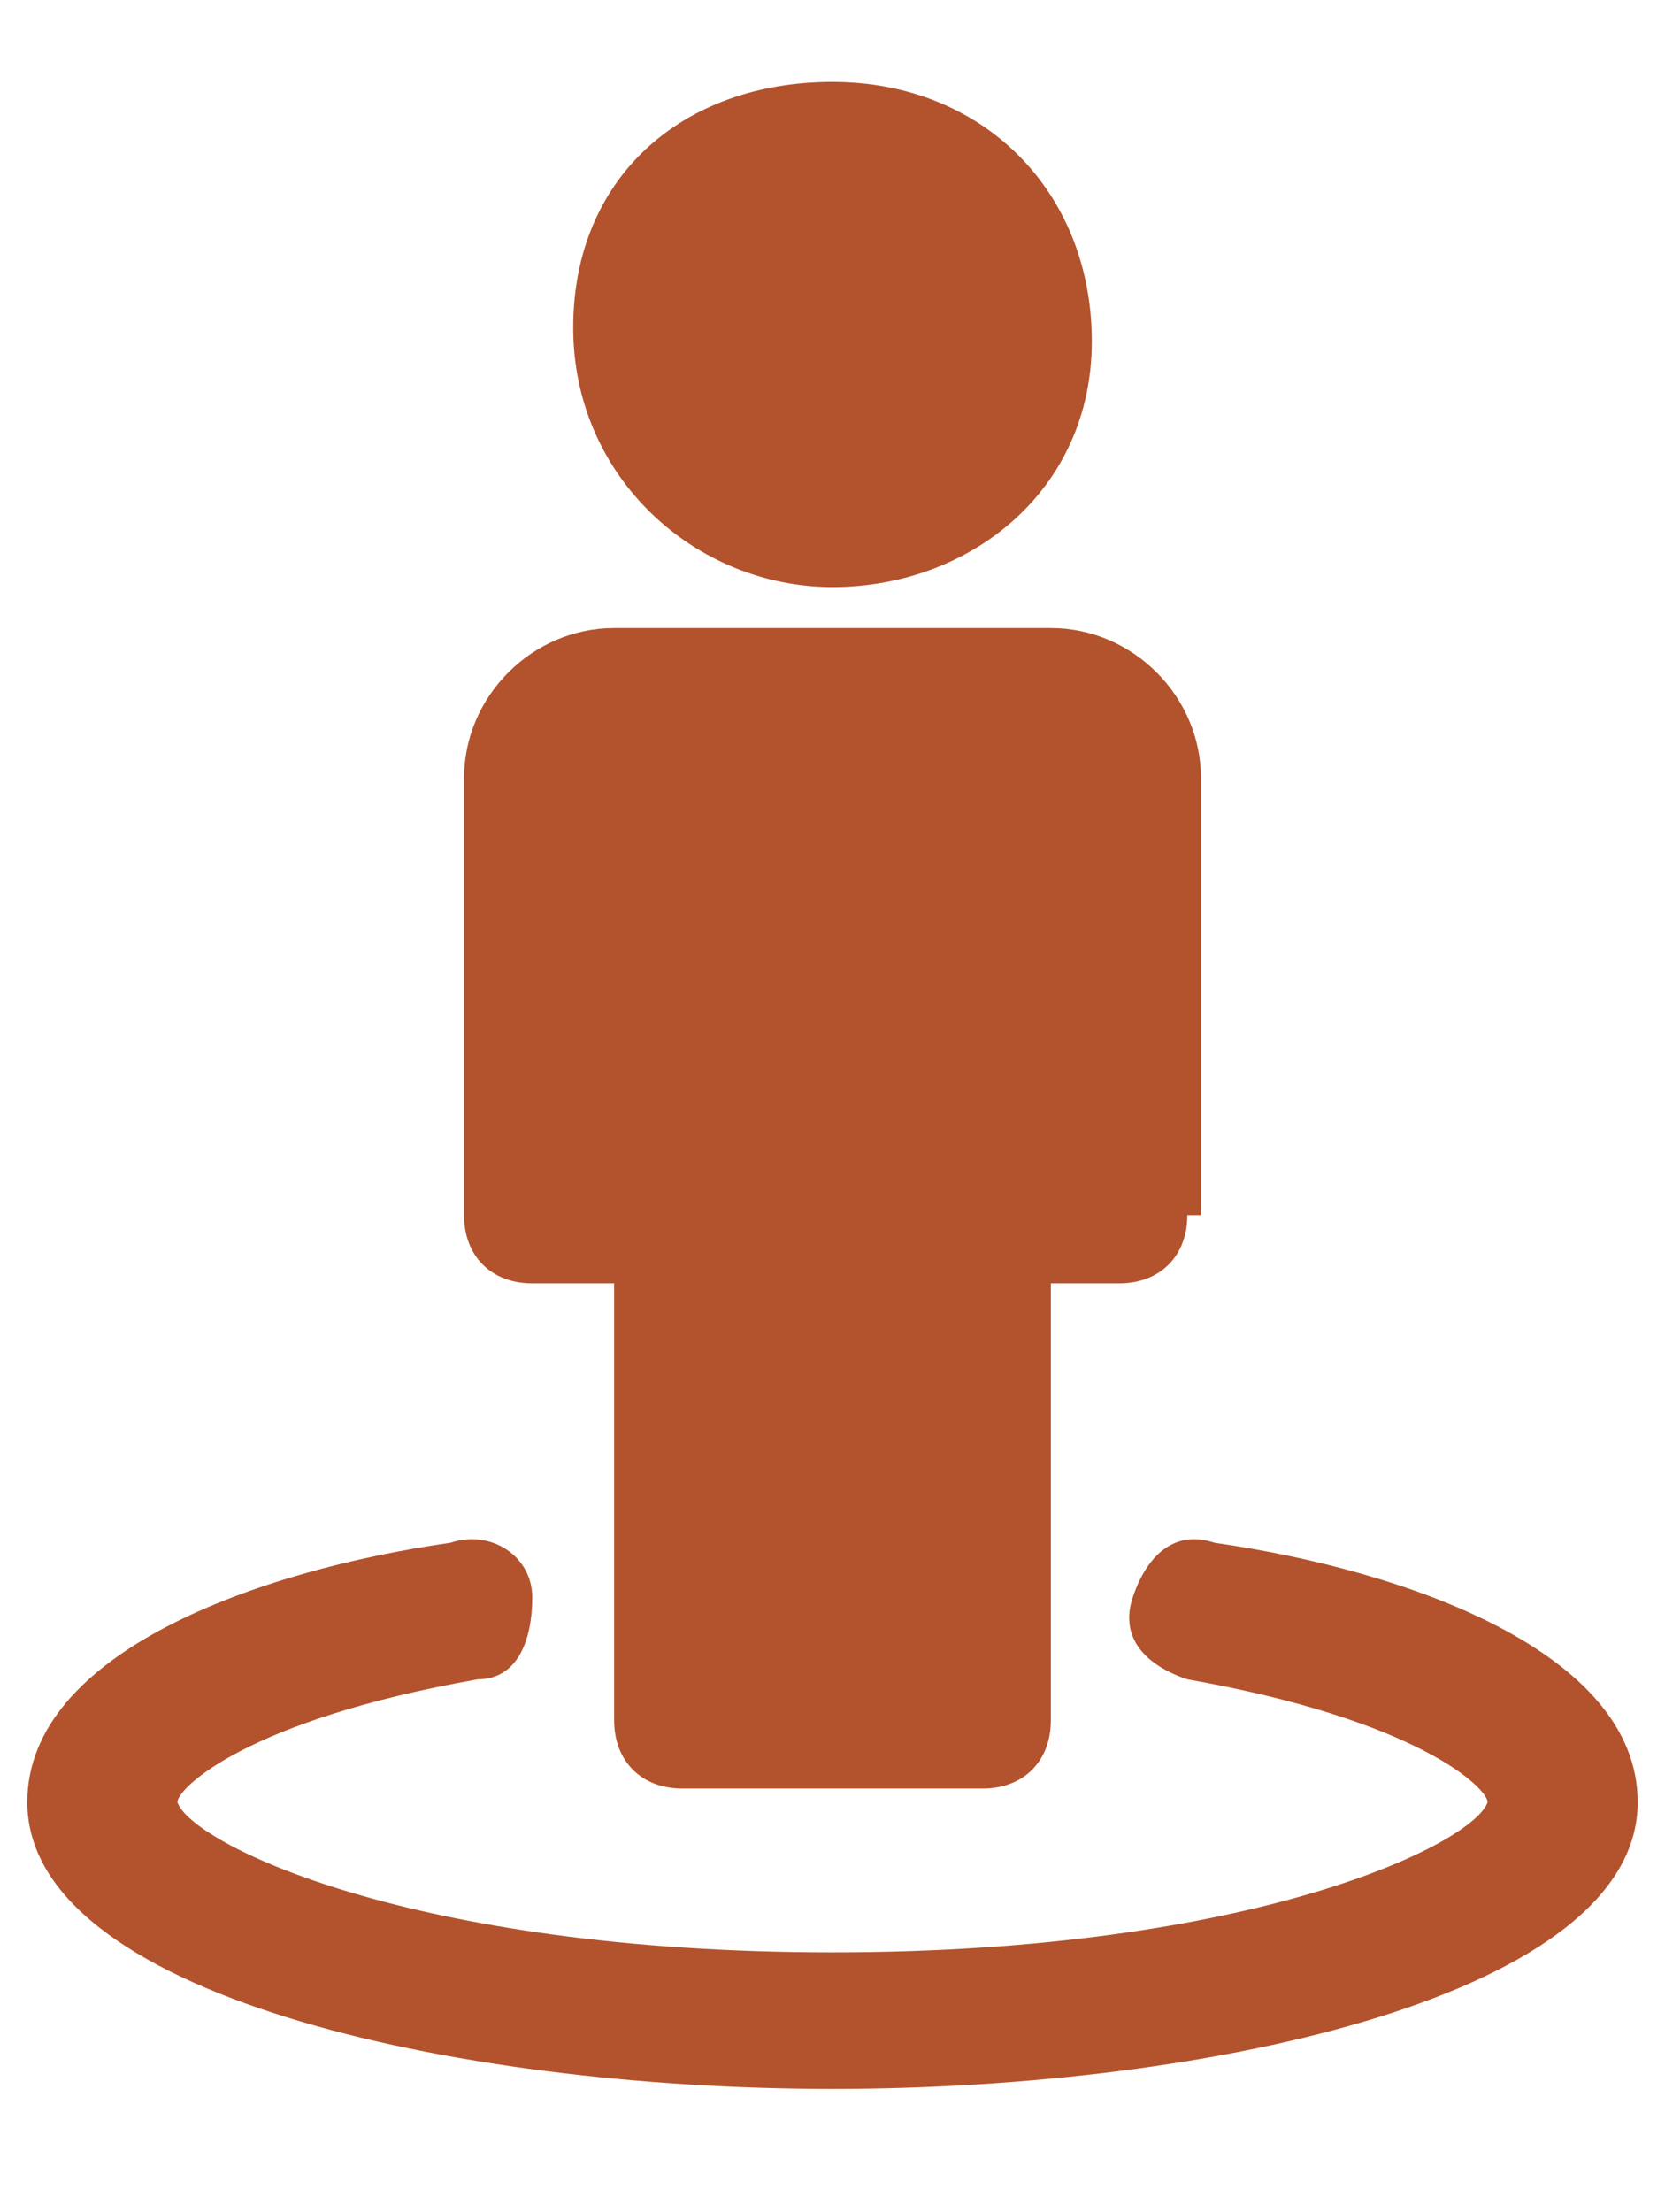 <?xml version="1.0" encoding="utf-8"?>
<!-- Generator: Adobe Illustrator 22.1.0, SVG Export Plug-In . SVG Version: 6.00 Build 0)  -->
<svg version="1.1" id="Layer_1" xmlns="http://www.w3.org/2000/svg" xmlns:xlink="http://www.w3.org/1999/xlink" x="0px" y="0px"
	 viewBox="0 0 12.2 16.2" style="enable-background:new 0 0 12.2 16.2;" xml:space="preserve">
<style type="text/css">
	.st0{fill:#B3532D;}
</style>
<path class="st0" d="M6.1,15.3c-2.8,0-5.9-0.7-5.9-2.1c0-1.1,1.7-1.7,3.1-1.9c0.3-0.1,0.6,0.1,0.6,0.4s-0.1,0.6-0.4,0.6
	c-1.7,0.3-2.2,0.8-2.2,0.9c0.1,0.3,1.7,1.1,4.8,1.1s4.7-0.8,4.8-1.1c0-0.1-0.5-0.6-2.2-0.9c-0.3-0.1-0.5-0.3-0.4-0.6
	s0.3-0.5,0.6-0.4c1.4,0.2,3.1,0.8,3.1,1.9C12,14.6,8.9,15.3,6.1,15.3z M8.7,8.9c0,0.3-0.2,0.5-0.5,0.5H7.7v3.2
	c0,0.3-0.2,0.5-0.5,0.5H5c-0.3,0-0.5-0.2-0.5-0.5V9.4H3.9c-0.3,0-0.5-0.2-0.5-0.5V5.7c0-0.6,0.5-1.1,1.1-1.1h3.2
	c0.6,0,1.1,0.5,1.1,1.1V8.9z M6.1,4.3c-1,0-1.9-0.8-1.9-1.9S5,0.6,6.1,0.6s1.9,0.8,1.9,1.9S7.1,4.3,6.1,4.3z"/>
</svg>
